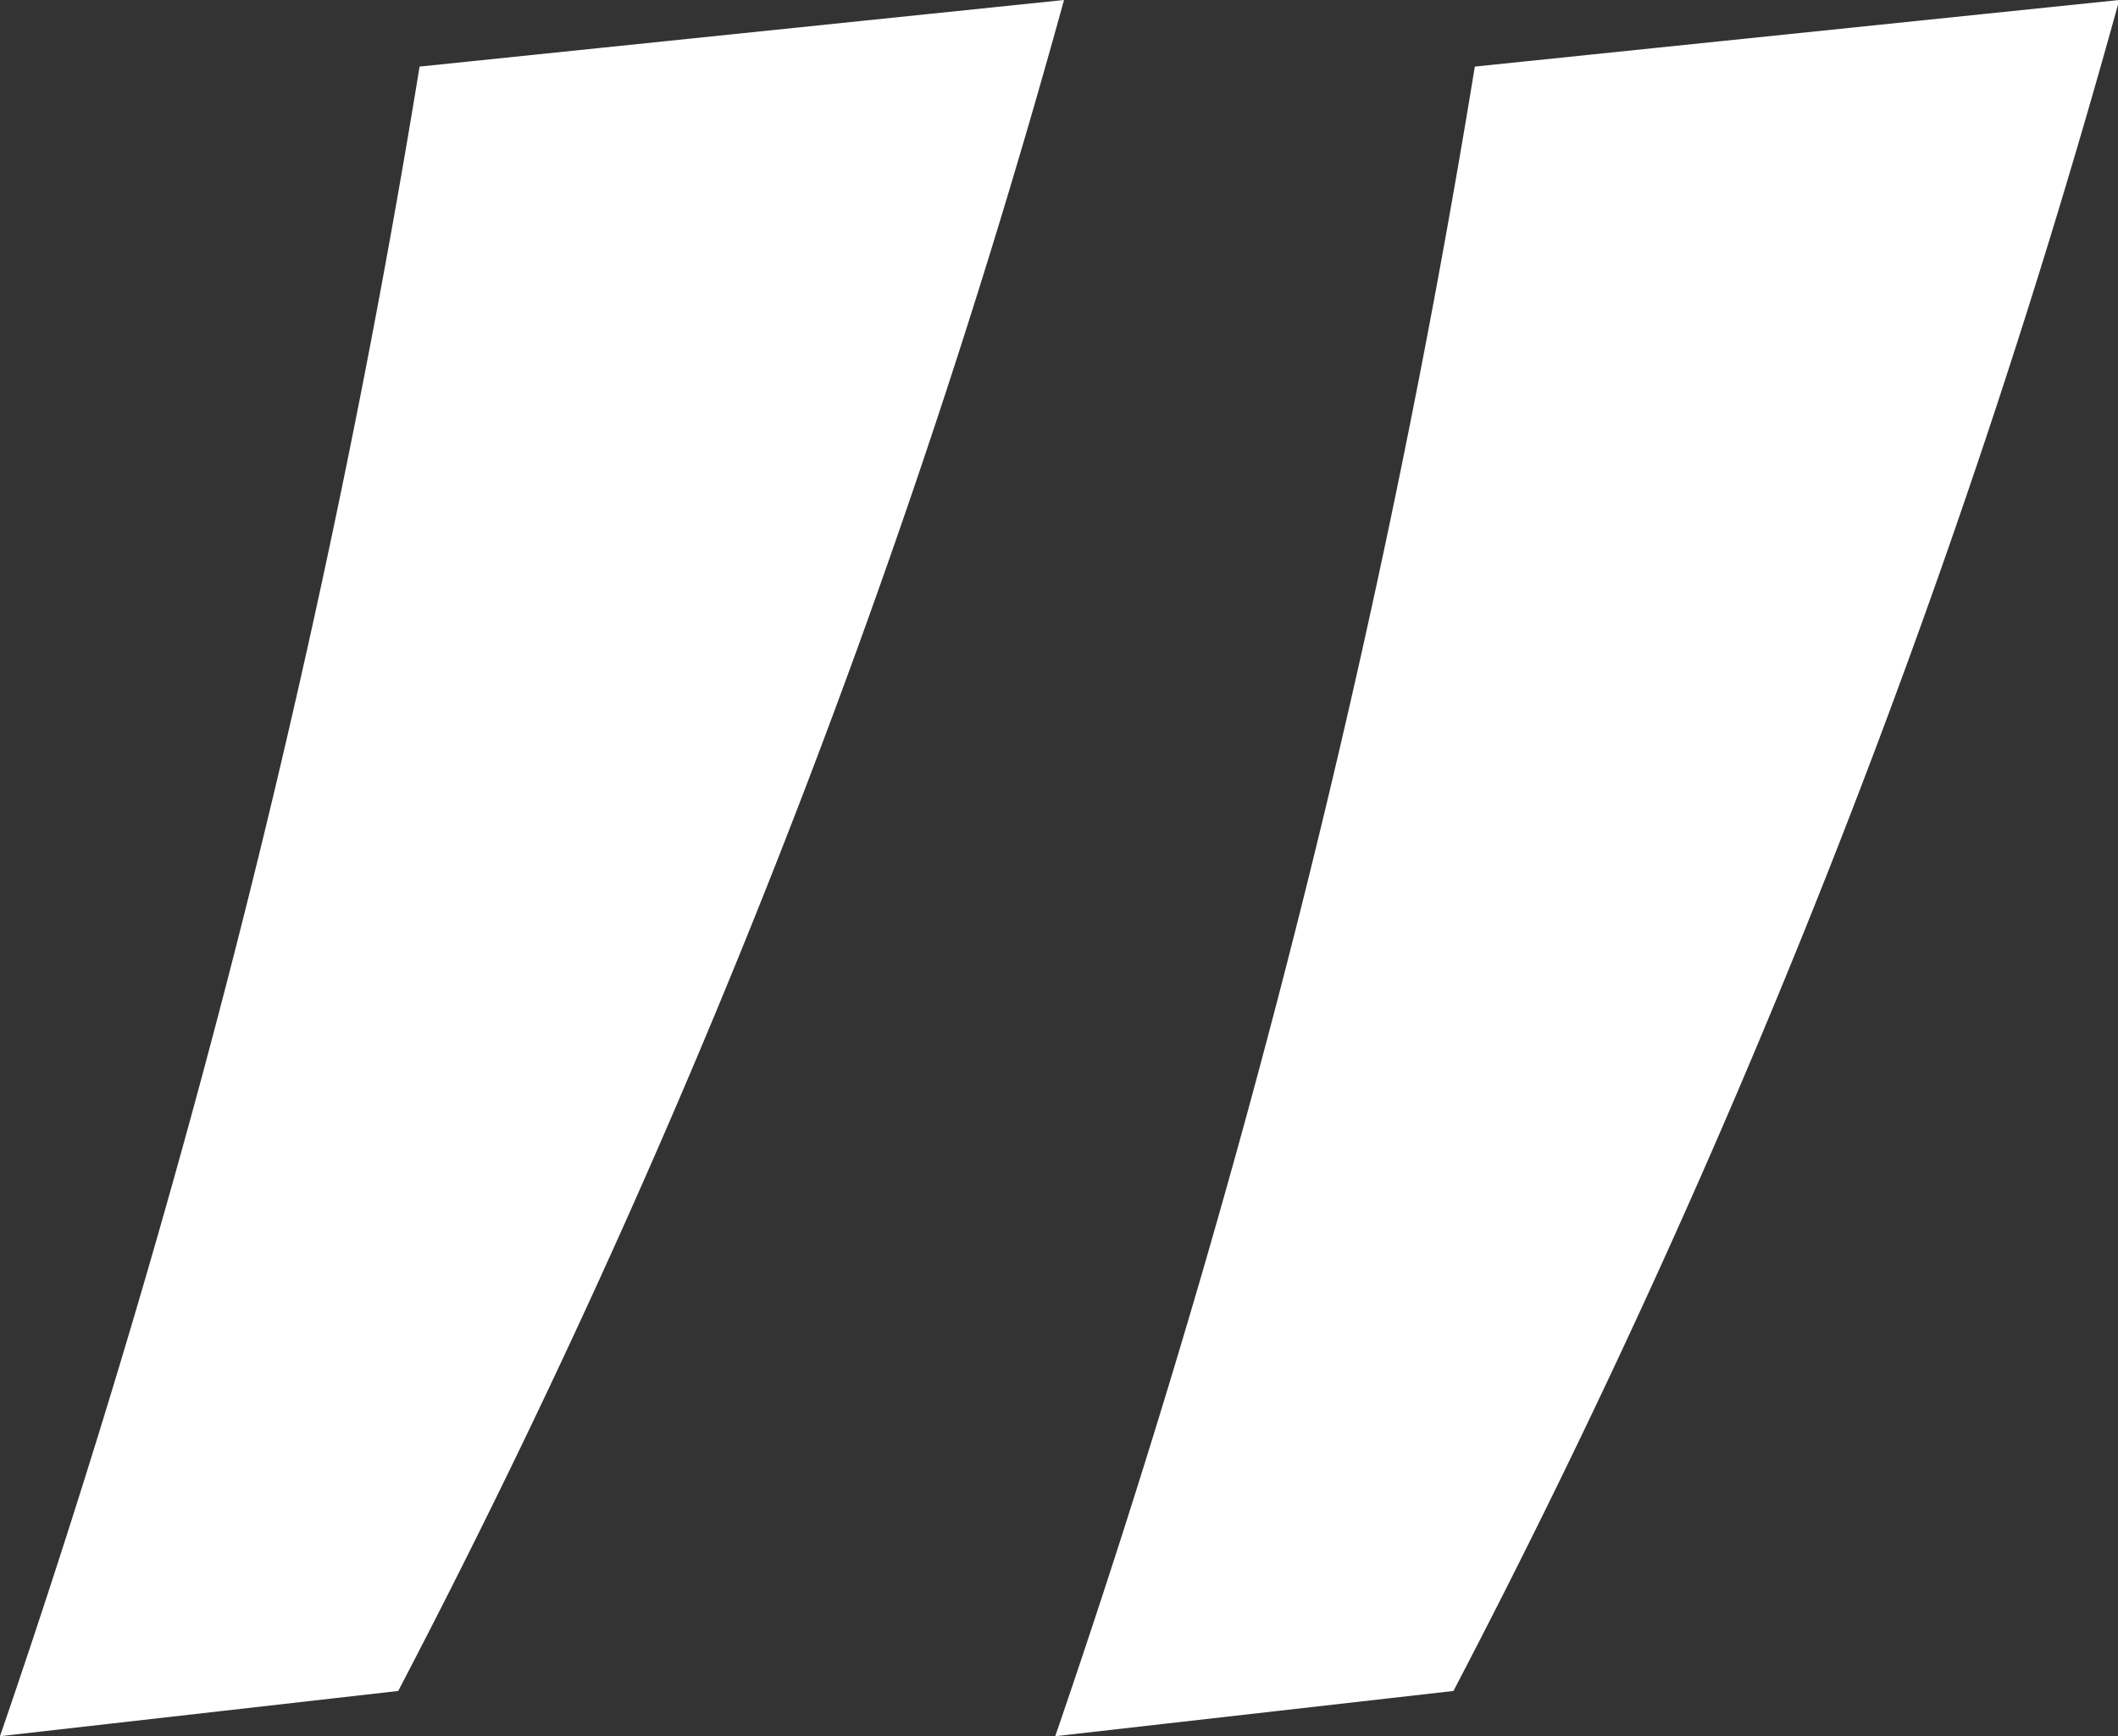 <svg xmlns="http://www.w3.org/2000/svg" viewBox="0 0 16.86 13.82"><rect x="0" y="0" width="16.86" height="13.82" fill="#333333" stroke="none"/><defs><style>.cls-1{fill:#fff;}</style></defs><title>emphasis2</title><g id="レイヤー_2" data-name="レイヤー 2"><g id="DATA"><path class="cls-1" d="M10.39,8.62a68.14,68.14,0,0,1-5.3,13.46l-3.17.36A80.89,80.89,0,0,0,5.26,9.15Zm8.4,0a68.14,68.14,0,0,1-5.3,13.46l-3.17.36A80.89,80.89,0,0,0,13.66,9.15Z" transform="translate(-1.92 -8.62)"/></g></g></svg>